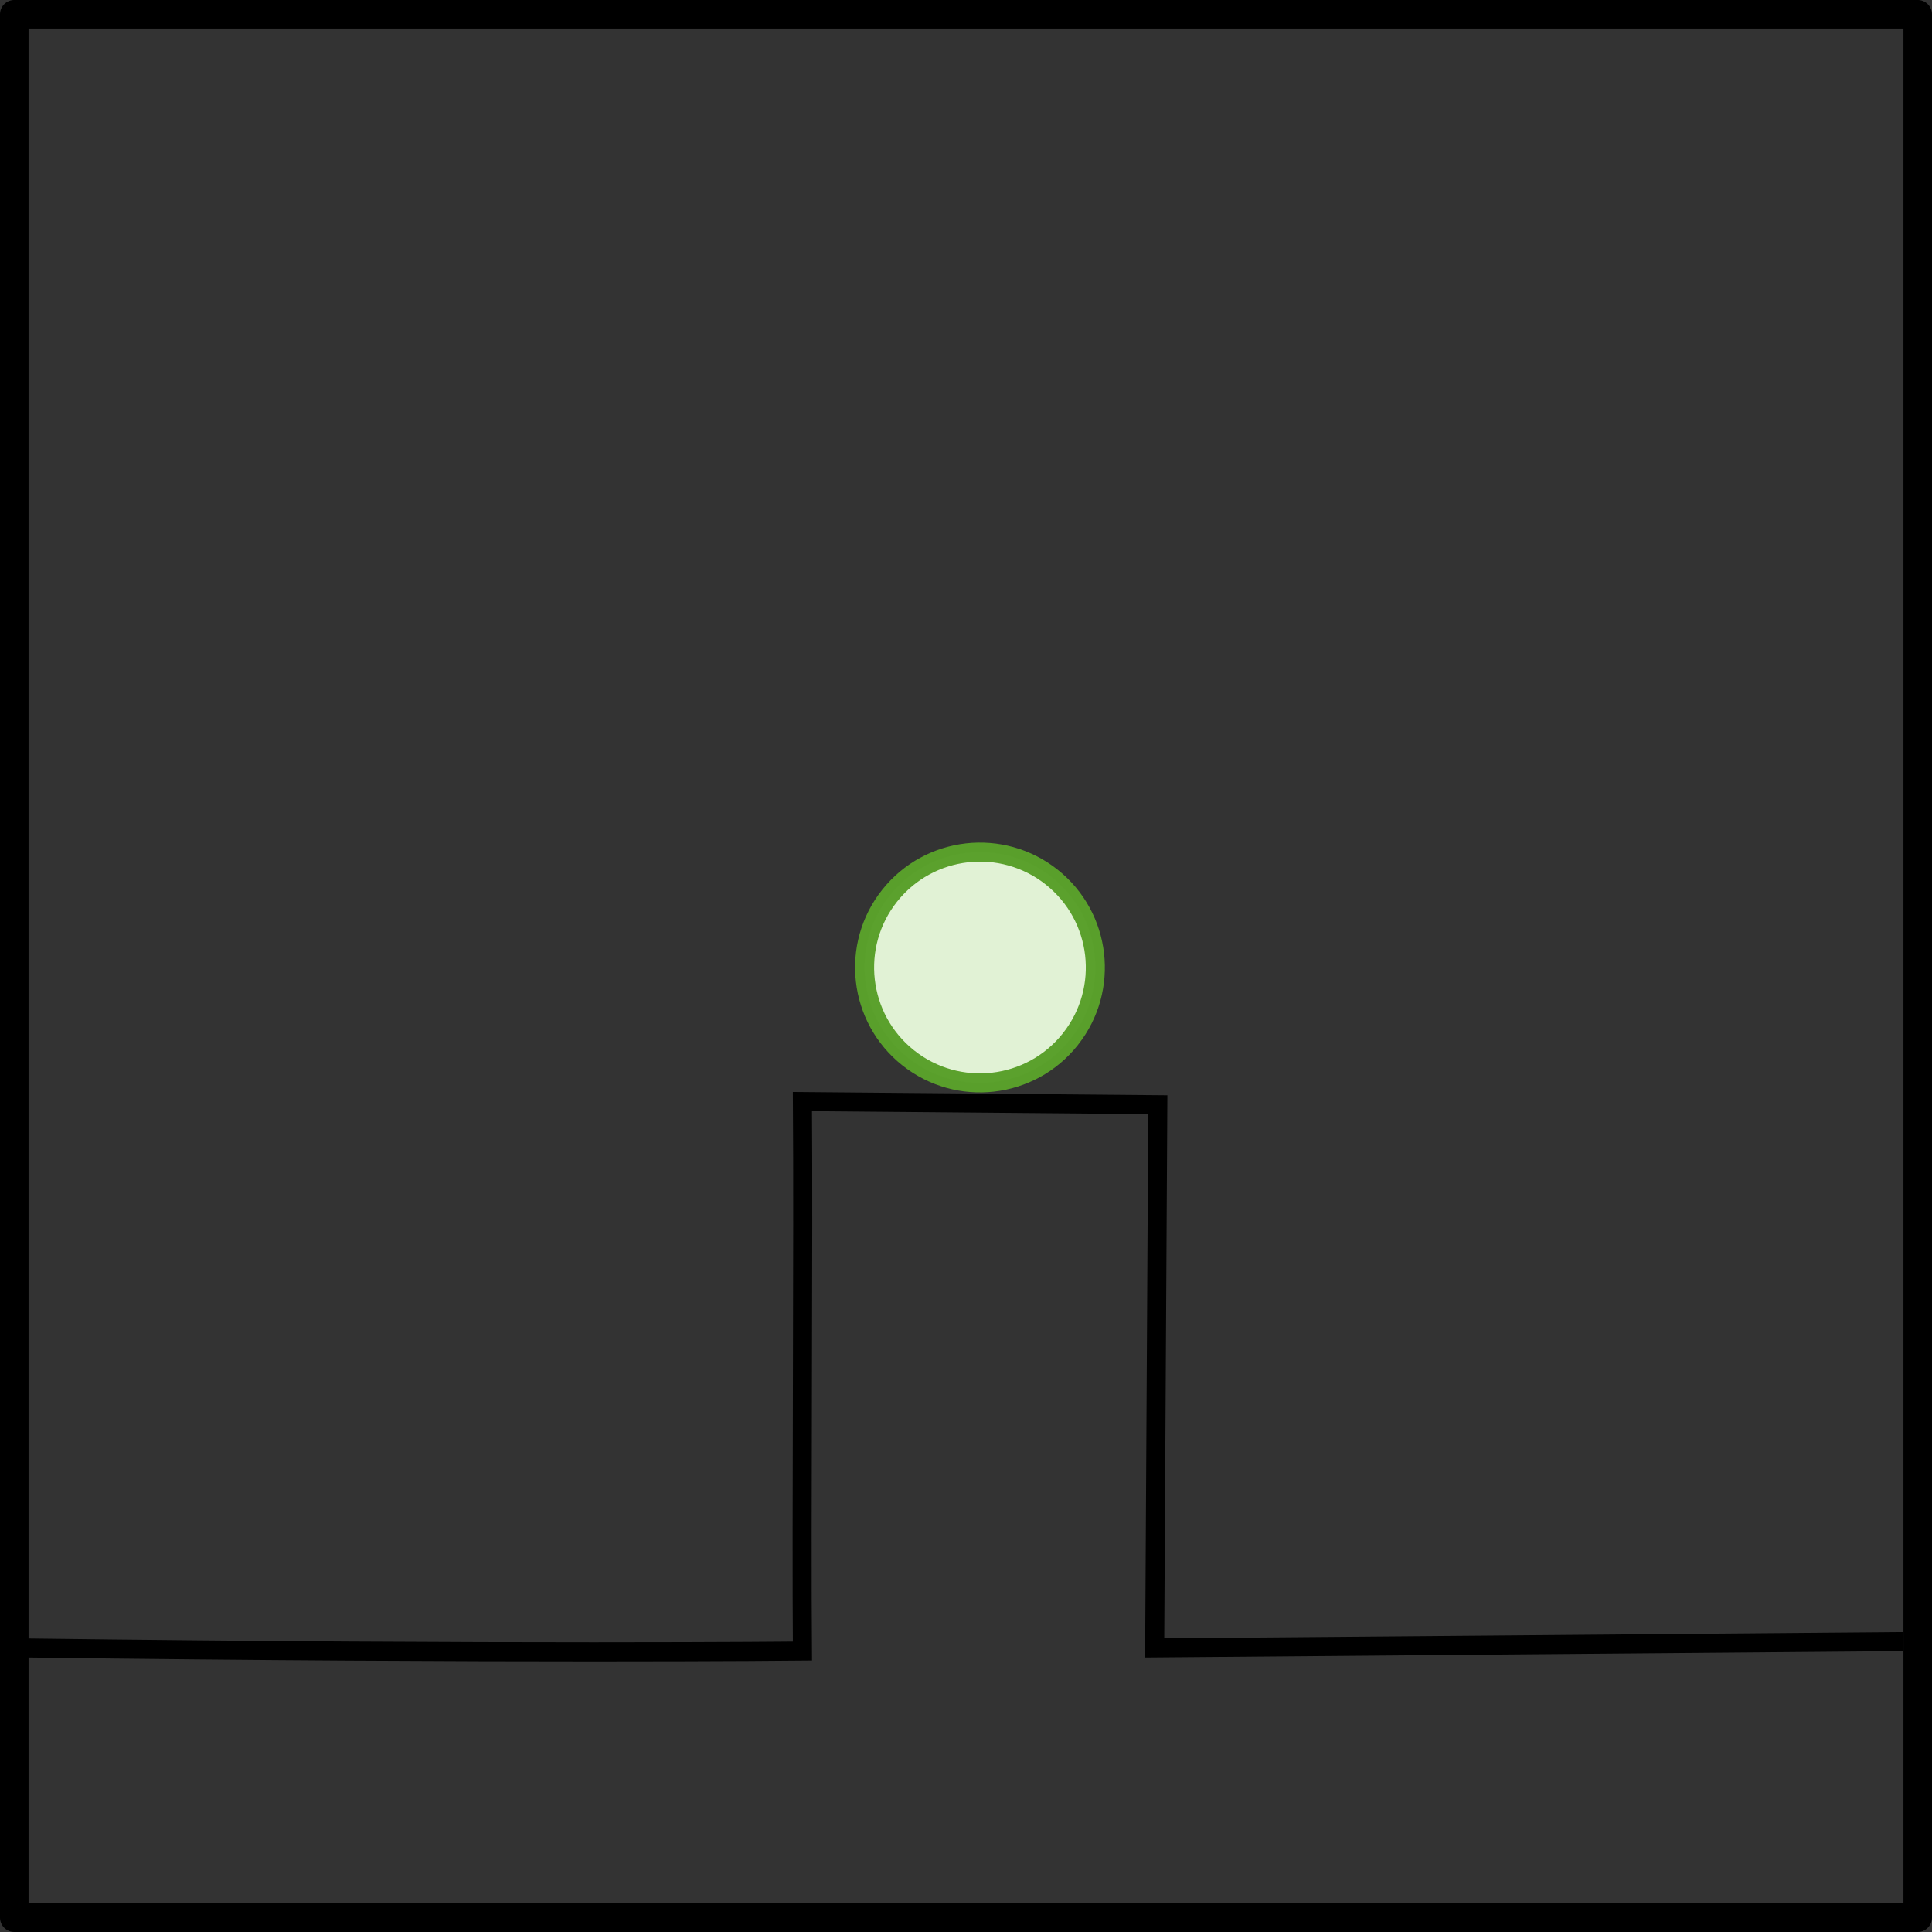 <?xml version="1.0" encoding="UTF-8" standalone="no"?>
<!-- Created with Inkscape (http://www.inkscape.org/) -->

<svg
   xmlns:dc="http://purl.org/dc/elements/1.1/"
   xmlns:cc="http://creativecommons.org/ns#"
   xmlns:rdf="http://www.w3.org/1999/02/22-rdf-syntax-ns#"
   xmlns:svg="http://www.w3.org/2000/svg"
   xmlns="http://www.w3.org/2000/svg"
   xmlns:sodipodi="http://sodipodi.sourceforge.net/DTD/sodipodi-0.dtd"
   xmlns:inkscape="http://www.inkscape.org/namespaces/inkscape"
   width="101.5"
   height="101.5"
   id="svg3369"
   version="1.1"
   inkscape:version="0.47 r22583"
   sodipodi:docname="pbp-scene-5-4.svg">
  <rect width="100%" height="100%" fill="#333333" stroke="none"/>
  <defs
     id="defs3371" />
  <sodipodi:namedview
     id="base"
     pagecolor="#ffffff"
     bordercolor="#666666"
     borderopacity="1.0"
     inkscape:pageopacity="0.0"
     inkscape:pageshadow="2"
     inkscape:zoom="1.979899"
     inkscape:cx="50.787947"
     inkscape:cy="46.707918"
     inkscape:document-units="px"
     inkscape:current-layer="layer1-5"
     showgrid="false"
     inkscape:window-width="761"
     inkscape:window-height="602"
     inkscape:window-x="1157"
     inkscape:window-y="272"
     inkscape:window-maximized="0" />
  <g
     inkscape:label="Layer 1"
     inkscape:groupmode="layer"
     id="layer1"
     transform="translate(-297.782,-633.041)">
    <g
       id="layer1-5"
       inkscape:label="Layer 1"
       transform="translate(282.442,627.22)">
      <g
         transform="translate(516.09,-992.935)"
         id="g11906">
        <rect
           y="999.505"
           x="-500"
           height="100"
           width="100"
           id="rect10538"
           style="color:#000000;fill:none;stroke:#000000;stroke-width:1.5;stroke-linecap:square;stroke-linejoin:round;stroke-miterlimit:4;stroke-opacity:1;stroke-dasharray:none;stroke-dashoffset:0;marker:none;visibility:visible;display:inline;overflow:visible;enable-background:accumulate" />
        <path
           style="fill:none;stroke:#000000;stroke-width:1px;stroke-linecap:butt;stroke-linejoin:miter;stroke-opacity:1"
           d="m -499.507,1085.333 c 25.304,0.329 40.914,0.164 40.914,0.164 -0.055,-6.598 0.055,-21.843 0,-28.868 l 18.67,0.164 -0.164,28.539 39.004,-0.329 0.329,0"
           id="path10540"
           inkscape:connector-curvature="0"
           sodipodi:nodetypes="ccccccc" />
        <path
           transform="translate(0.126,0.253)"
           sodipodi:open="true"
           sodipodi:end="6.9506225"
           sodipodi:start="0.67214775"
           d="m -444.649,1053.106 c -2.084,2.619 -5.897,3.053 -8.517,0.969 -2.619,-2.084 -3.053,-5.897 -0.969,-8.517 2.084,-2.619 5.897,-3.053 8.517,-0.969 2.611,2.077 3.051,5.874 0.986,8.494"
           sodipodi:ry="6.0609155"
           sodipodi:rx="6.0609155"
           sodipodi:cy="1049.3317"
           sodipodi:cx="-449.3916"
           id="path10546"
           style="opacity:0.99;color:#000000;fill:#e3f4d7;fill-opacity:1;fill-rule:nonzero;stroke:#5aa02c;stroke-width:1;stroke-linecap:round;stroke-linejoin:round;stroke-miterlimit:4;stroke-opacity:1;stroke-dasharray:none;stroke-dashoffset:0;marker:none;visibility:visible;display:inline;overflow:visible;enable-background:accumulate"
           sodipodi:type="arc" />
      </g>
    </g>
  </g>
</svg>
